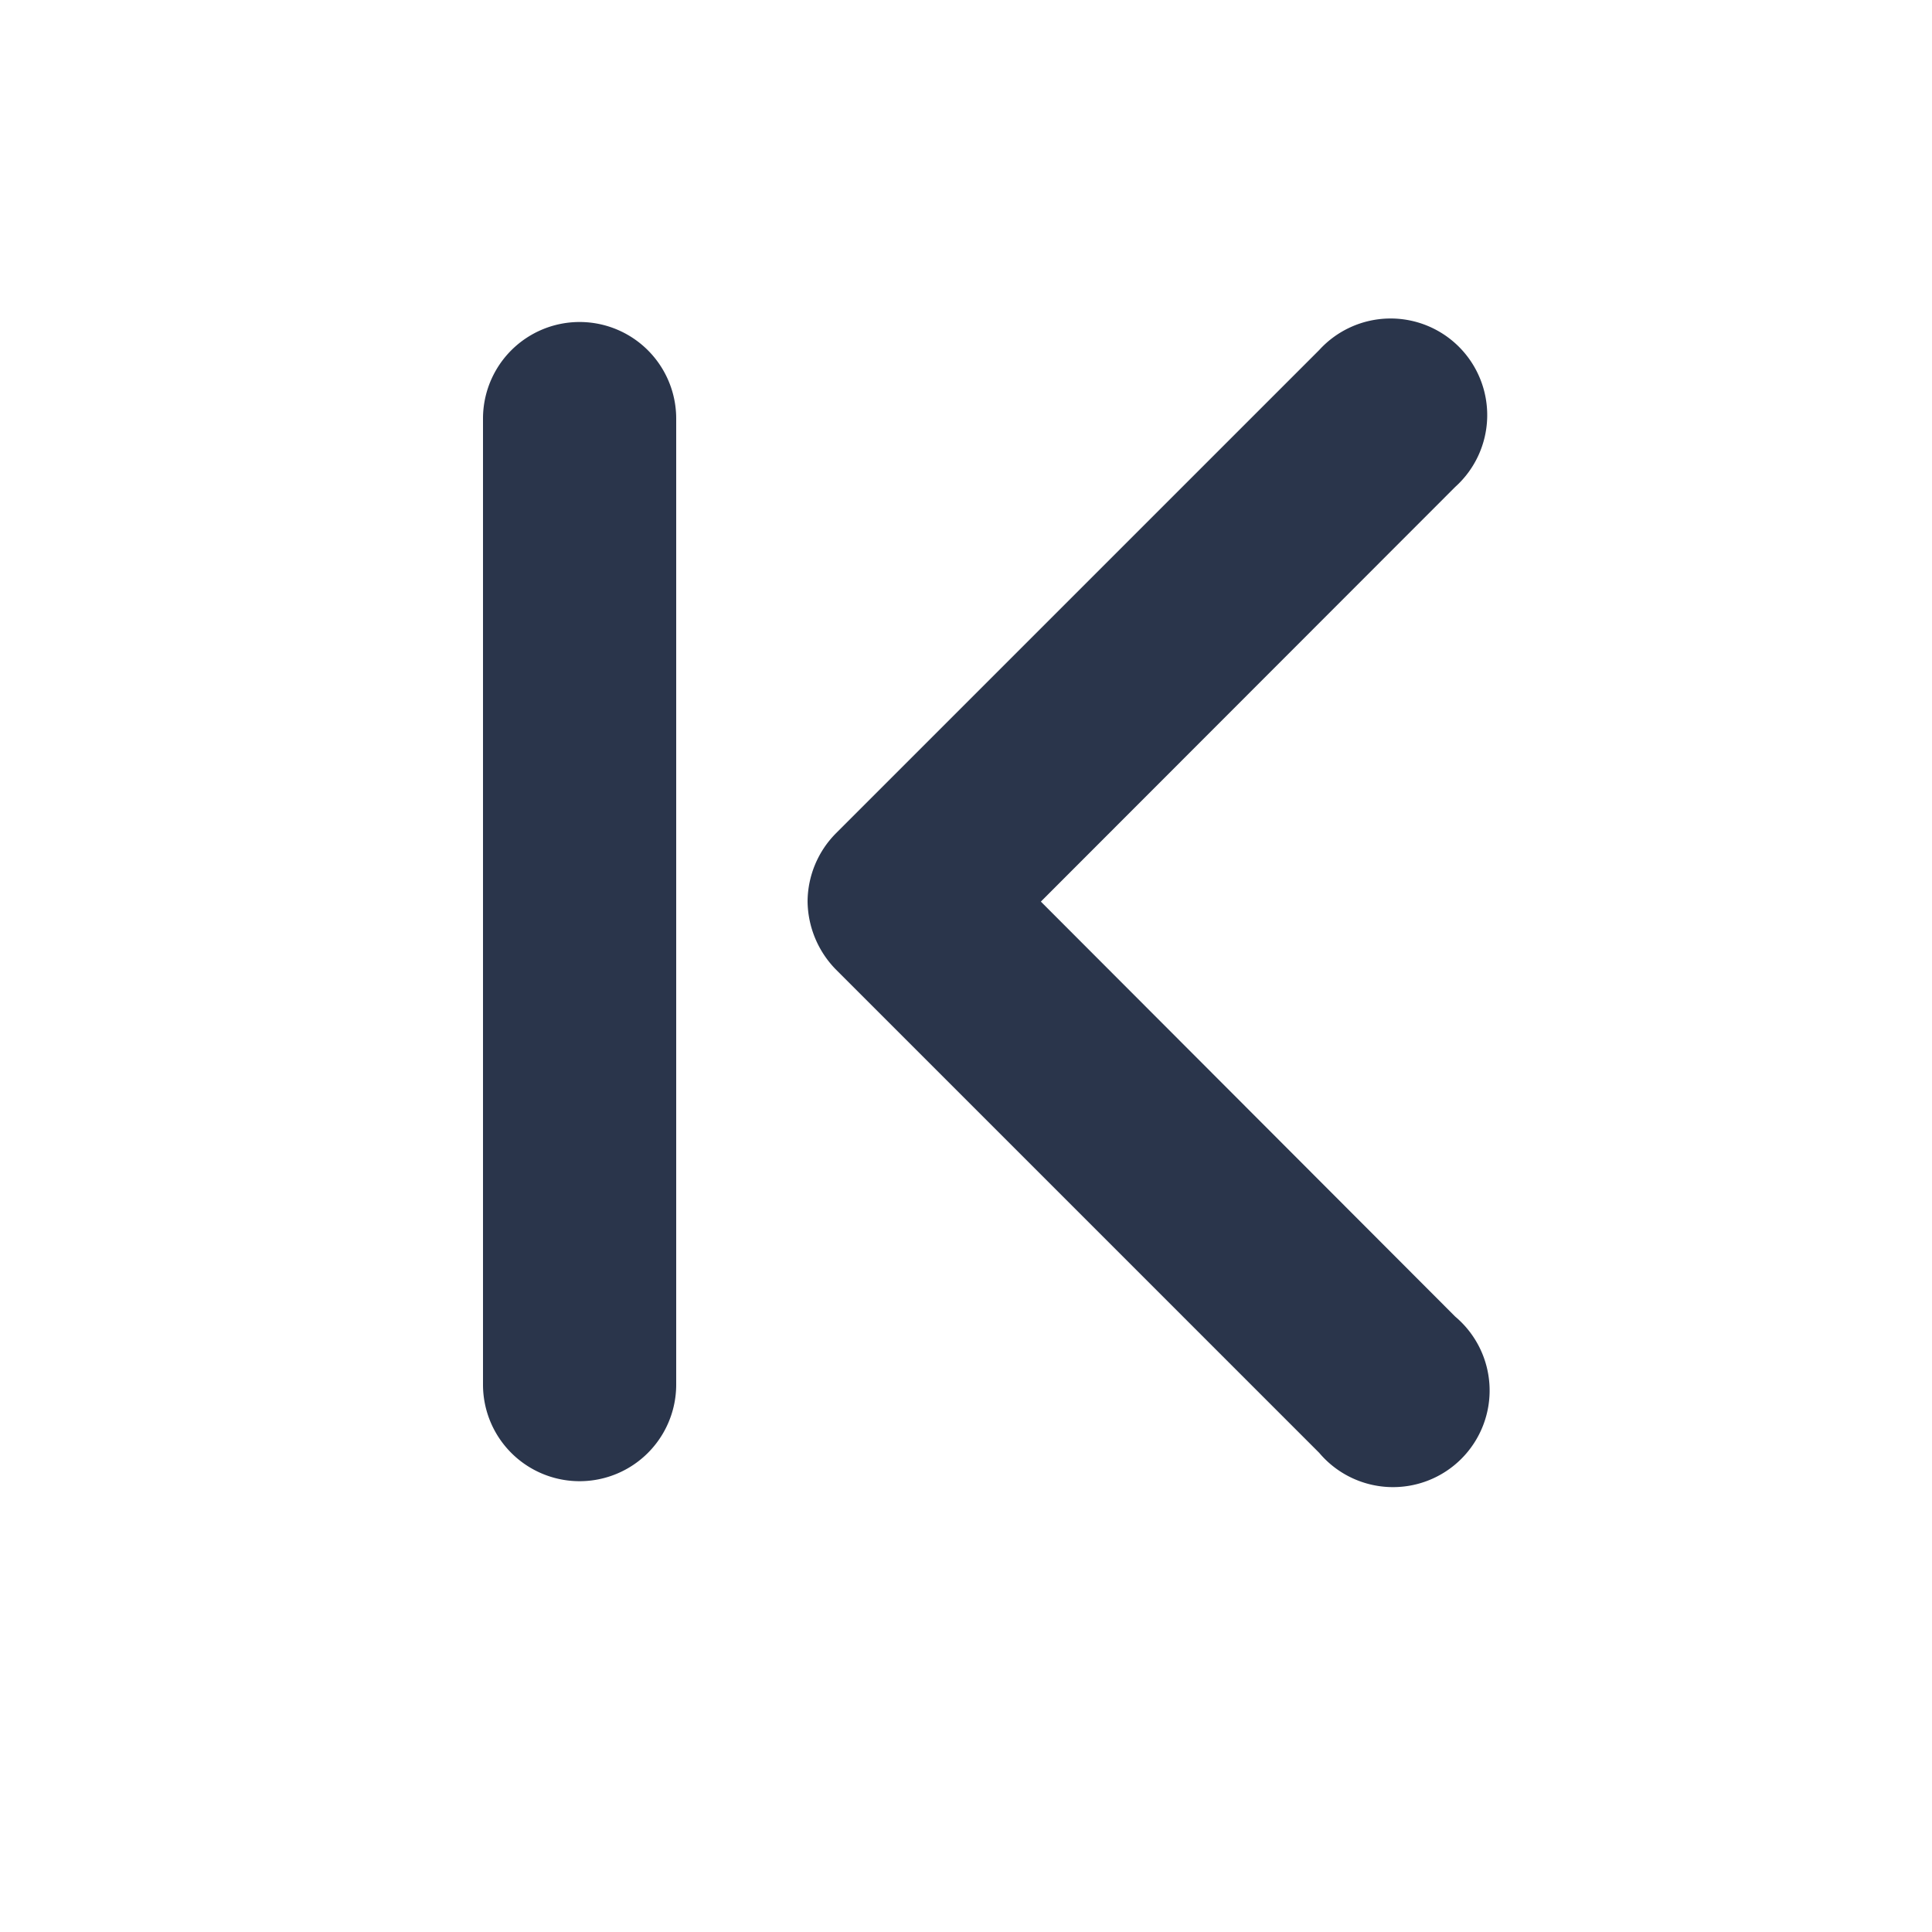 <svg xmlns="http://www.w3.org/2000/svg" xmlns:xlink="http://www.w3.org/1999/xlink" width="12" height="12" viewBox="0 0 12 12"><defs><clipPath id="b"><rect width="12" height="12"/></clipPath></defs><g id="a" clip-path="url(#b)"><path d="M10289,17717.6v-6a.6.6,0,0,1,1.2,0v6a.6.6,0,1,1-1.2,0Zm5.194.424-3-3a.614.614,0,0,1-.178-.426.606.606,0,0,1,.178-.424l3-3a.6.6,0,1,1,.845.85l-2.574,2.576,2.574,2.578a.6.6,0,1,1-.845.846Z" transform="translate(-10286 -17709)" fill="#2a354b"/></g></svg>